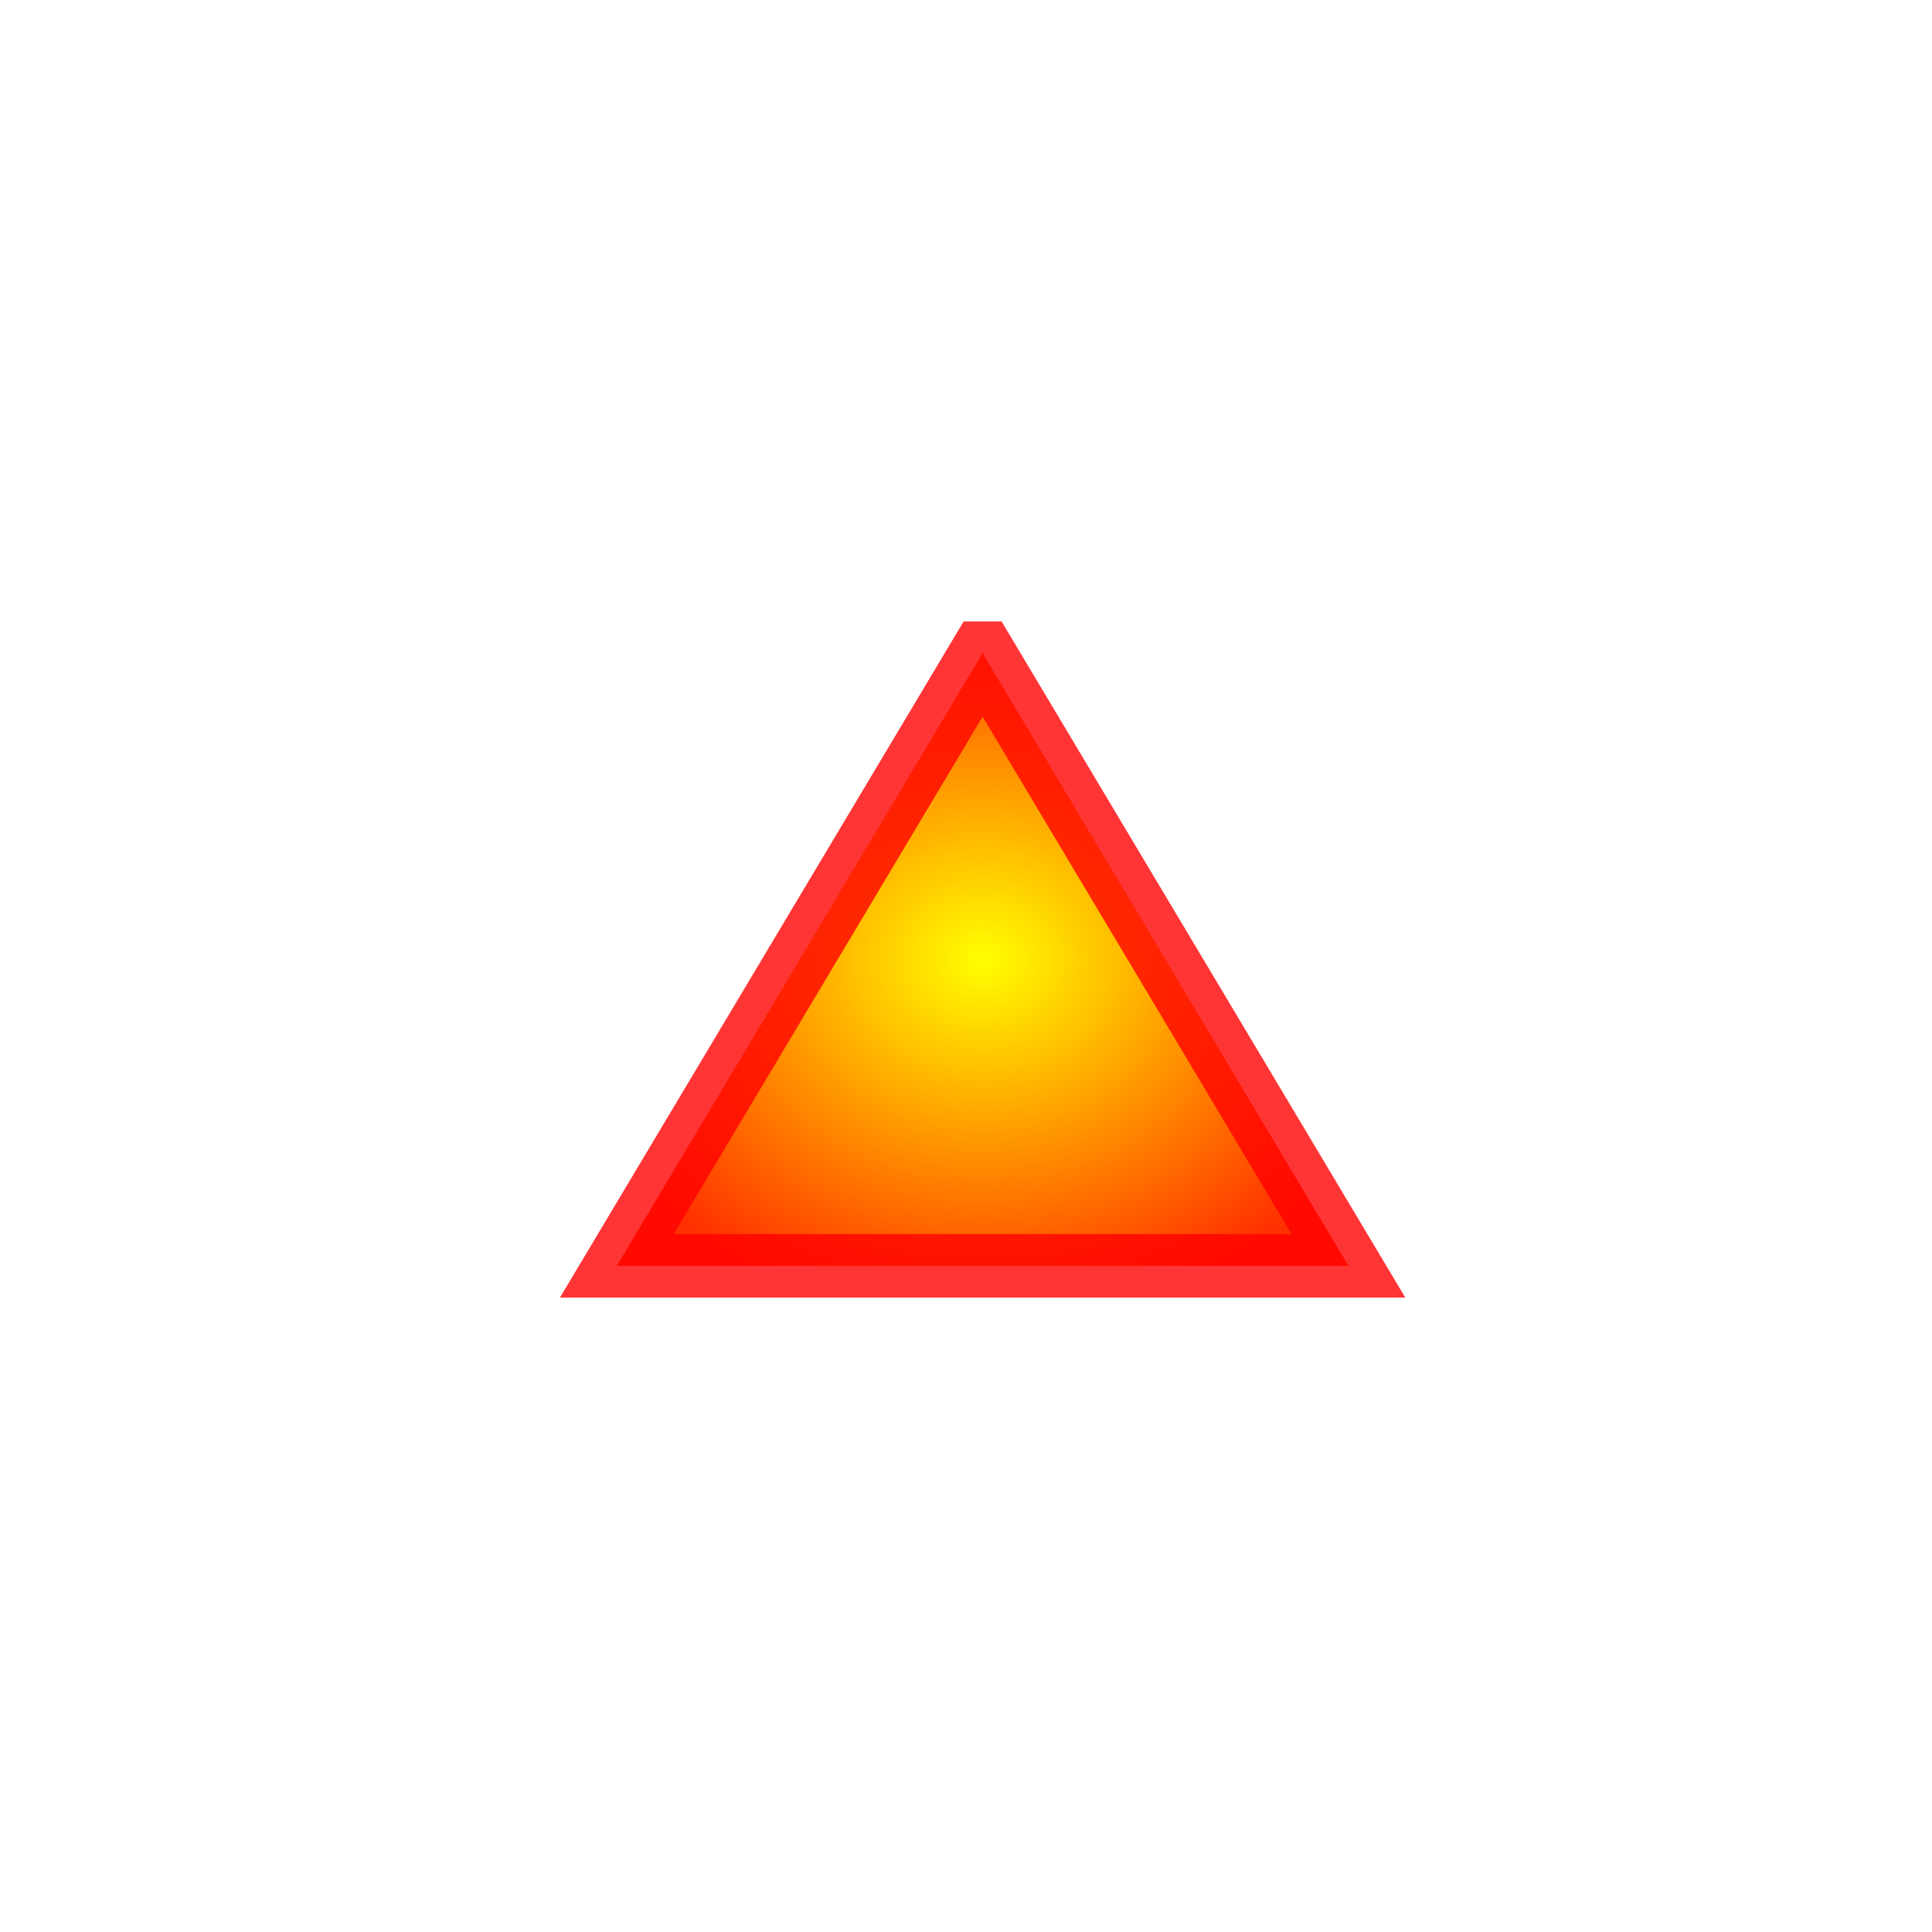 <?xml version="1.0" encoding="UTF-8" standalone="no"?>
<!-- Created with Inkscape (http://www.inkscape.org/) -->

<svg
   xmlns:svg="http://www.w3.org/2000/svg"
   xmlns="http://www.w3.org/2000/svg"
   xmlns:xlink="http://www.w3.org/1999/xlink"
   version="1.1"
   width="32"
   height="32"
   id="svg2816"
   style="enable-background:new">
  <defs
     id="defs2818">
    <linearGradient
       id="linearGradient3864">
      <stop
         id="stop3866"
         style="stop-color:#ffff00;stop-opacity:1"
         offset="0" />
      <stop
         id="stop3868"
         style="stop-color:#ff3100;stop-opacity:1"
         offset="1" />
    </linearGradient>
    <filter
       color-interpolation-filters="sRGB"
       id="filter3788">
      <feGaussianBlur
         id="feGaussianBlur3790"
         stdDeviation="0.156" />
    </filter>
    <radialGradient
       cx="14.11"
       cy="7.62"
       r="6.475"
       fx="14.11"
       fy="7.62"
       id="radialGradient3870"
       xlink:href="#linearGradient3864"
       gradientUnits="userSpaceOnUse"
       gradientTransform="matrix(1,0,0,0.883,0,0.894)" />
  </defs>
  <g
     id="layer1"
     style="display:inline">
    <path
       d="m 14.11,2.798 5.568,9.645 -11.137,0 5.568,-9.645 z"
       transform="matrix(1.088,0,0,1.052,0.924,7.876)"
       id="path2826"
       style="fill:url(#radialGradient3870);fill-opacity:1;fill-rule:evenodd;stroke:#ff0000;stroke-width:1px;stroke-linecap:butt;stroke-linejoin:miter;stroke-opacity:0.792;filter:url(#filter3788)" />
  </g>
</svg>
